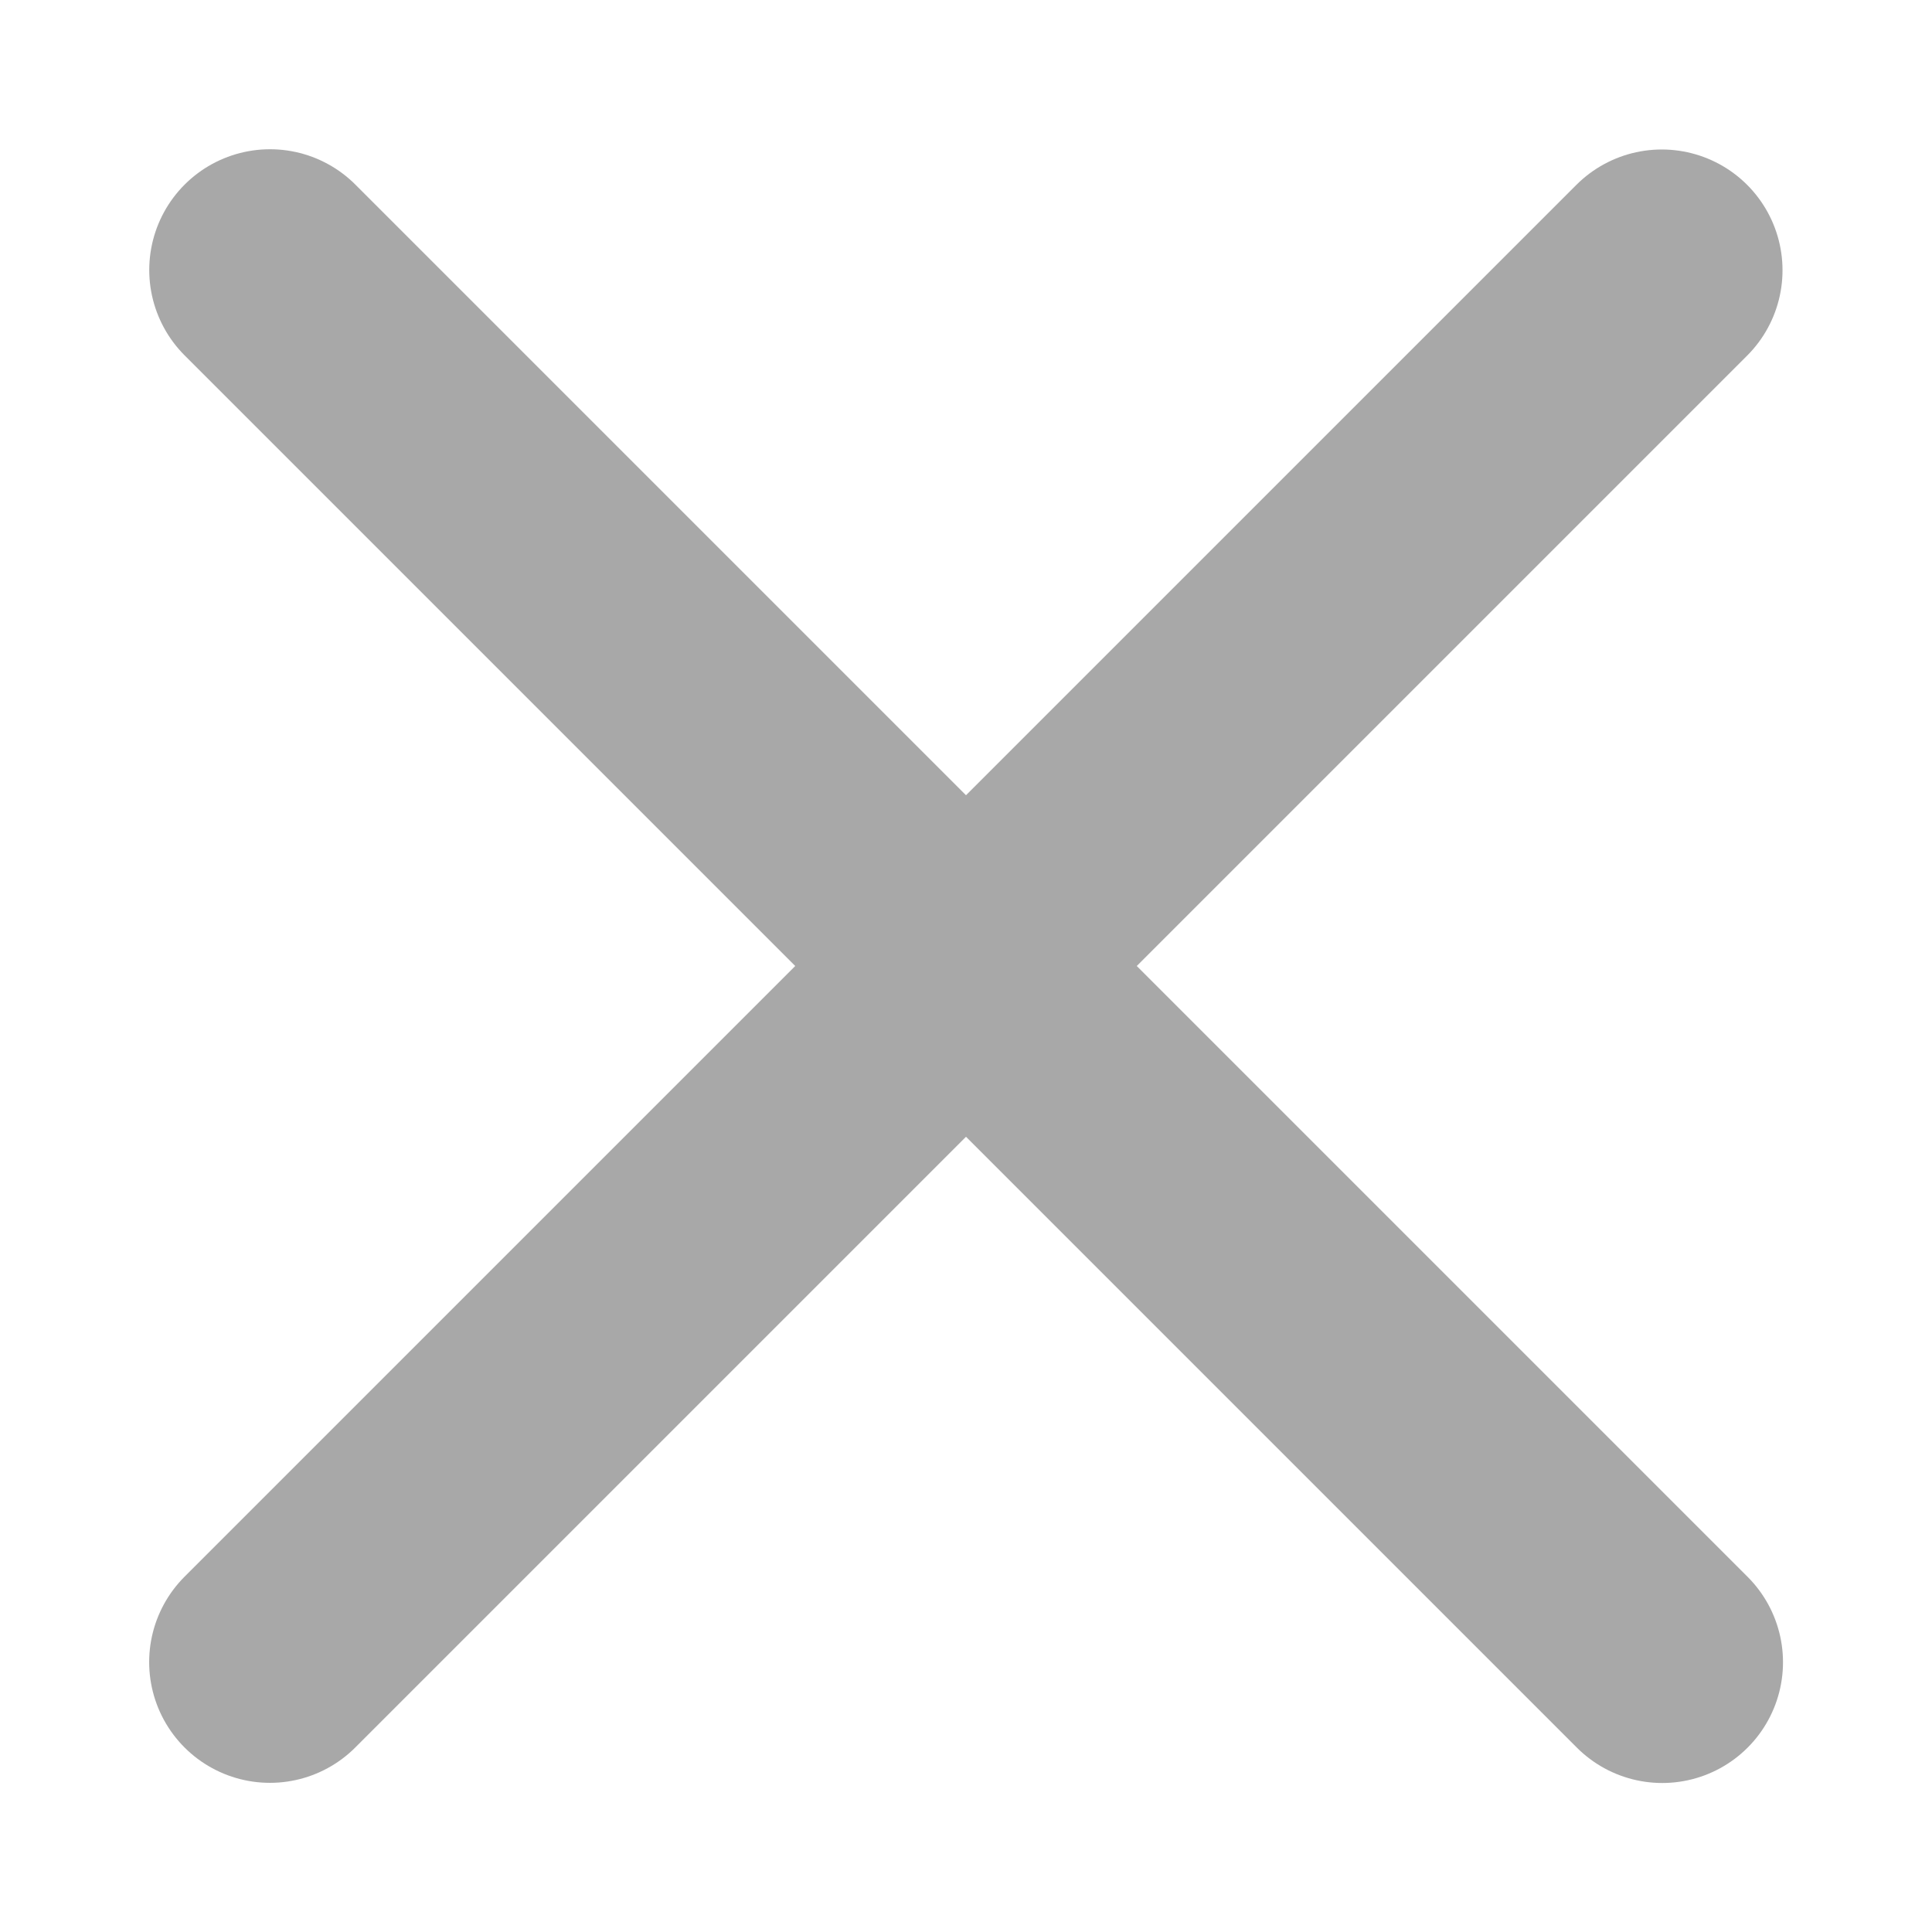 <svg
  aria-label="Close"
  class="x1lliihq x1n2onr6"
  color="rgb(168, 168, 168)"
  fill="rgb(168, 168, 168)"
  height="16"
  role="img"
  viewBox="0 0 24 24"
  width="16"
>
  <title>Close</title>
  <polyline
    fill="none"
    points="20.643 3.357 12 12 3.353 20.647"
    stroke="currentColor"
    stroke-linecap="round"
    stroke-linejoin="round"
    stroke-width="3"
  ></polyline>
  <line
    fill="none"
    stroke="currentColor"
    stroke-linecap="round"
    stroke-linejoin="round"
    stroke-width="3"
    x1="20.649"
    x2="3.354"
    y1="20.649"
    y2="3.354"
  ></line>
</svg>